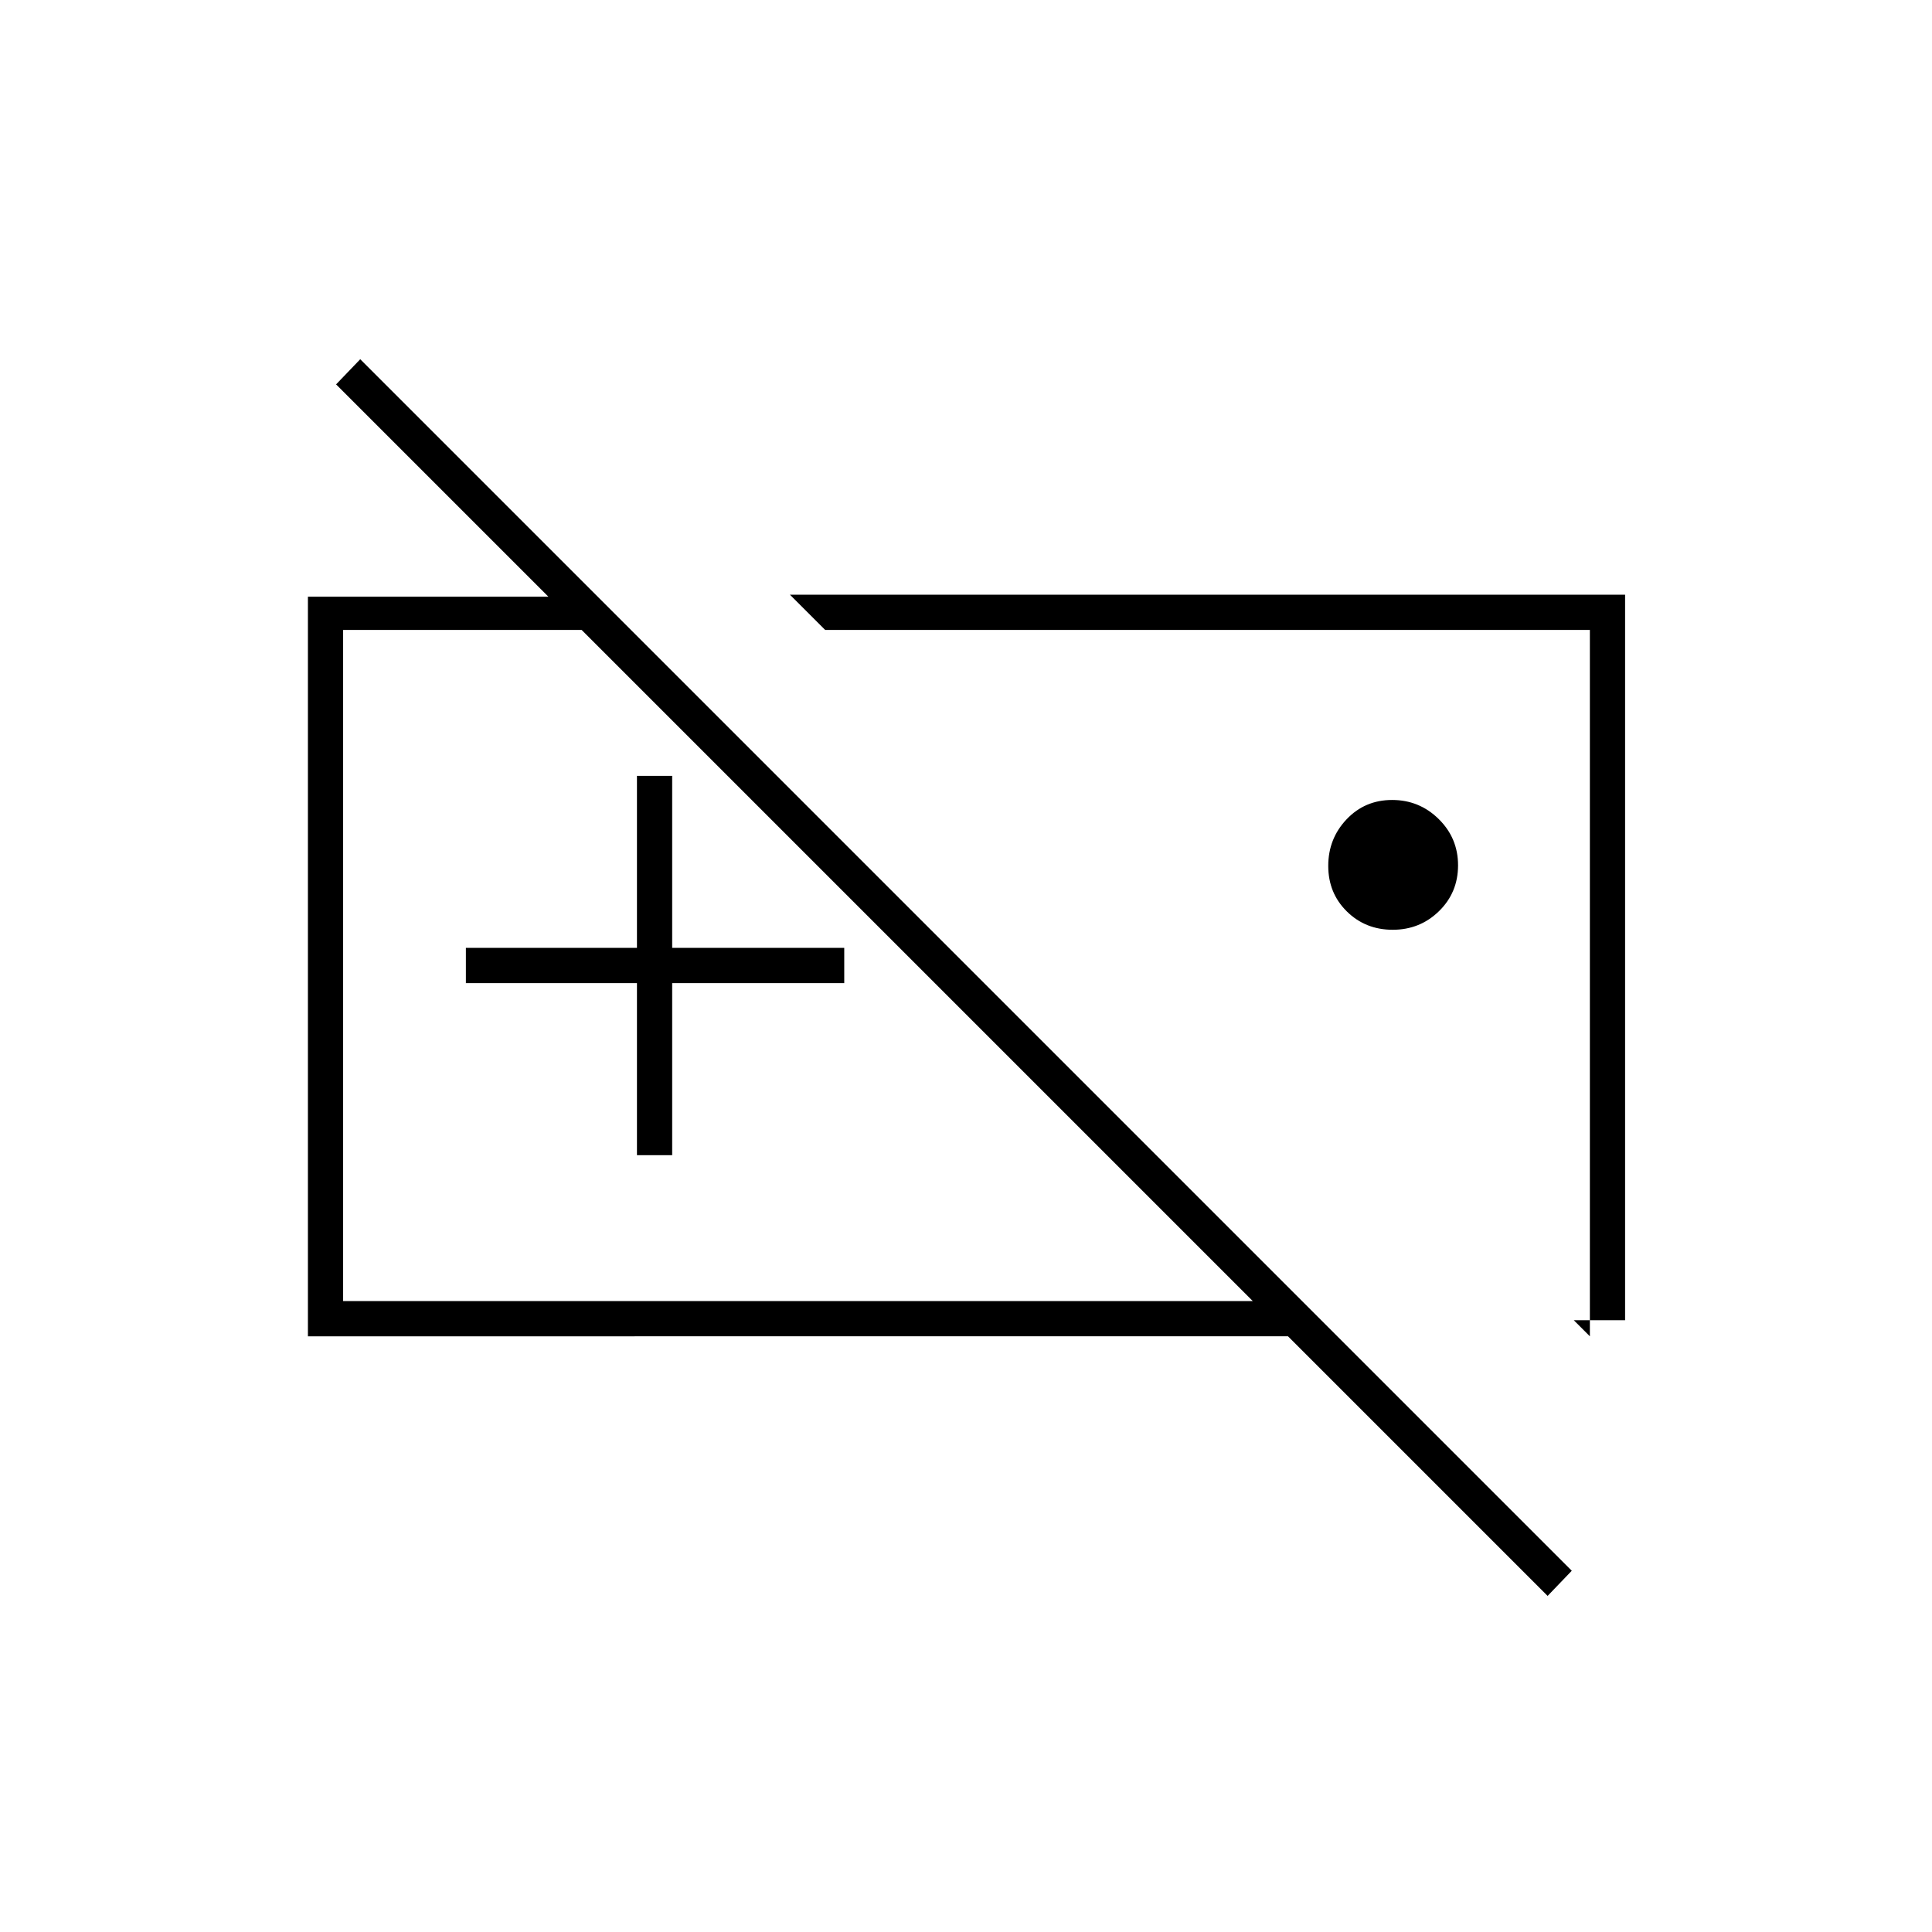 <svg xmlns="http://www.w3.org/2000/svg" height="20" viewBox="0 -960 960 960" width="20"><path d="M692.03-498q-13.53 0-22.78-9.1-9.25-9.11-9.25-22.64 0-13.52 9.1-23.14 9.11-9.62 22.64-9.62 13.52 0 23.14 9.47 9.62 9.47 9.62 23t-9.47 22.78q-9.47 9.25-23 9.25ZM455-476.5ZM153-296v-367.5h144l16.5 16.5h-143v333.5h452L167-769l12-12.5 602 602-12 12.5-129-129H153Zm163.5-90v-85.5h-85V-489h85v-85.5H334v85.5h85.5v17.5H334v85.5h-17.5Zm491 82H782l8 8v-351H410l-17.5-17.5h415V-304ZM600-472Z"/></svg>